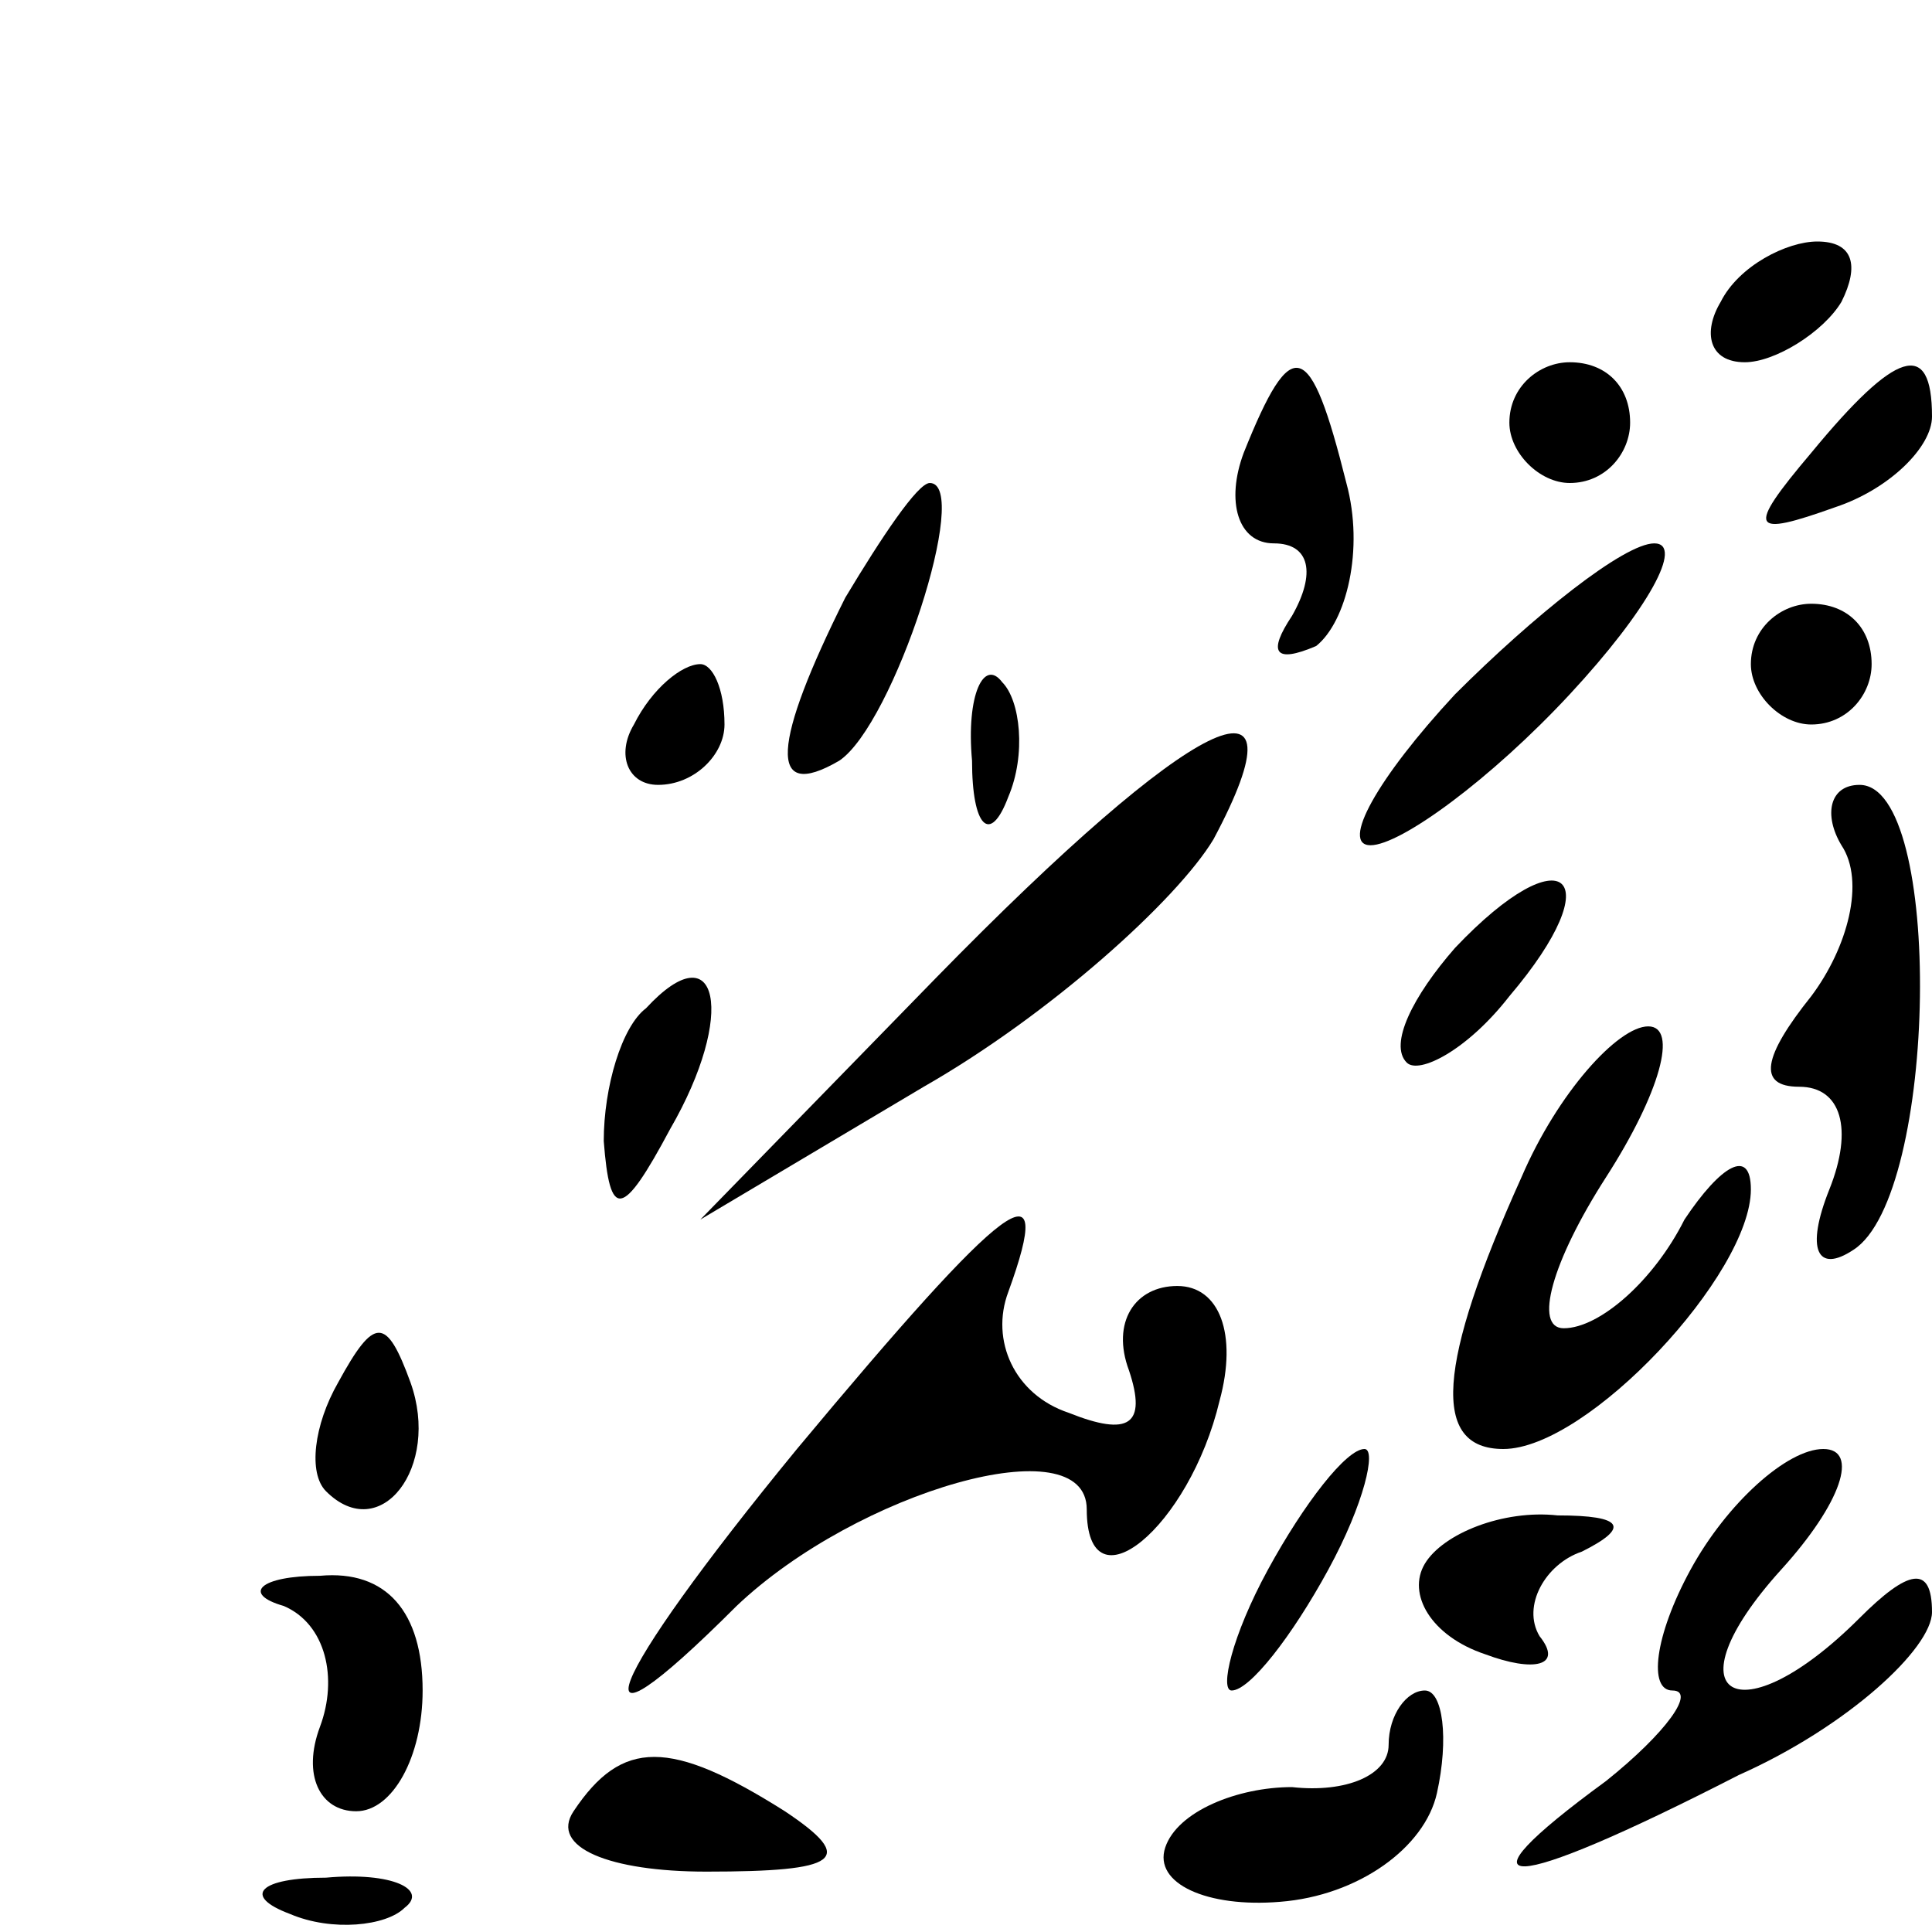 <?xml version="1.0" standalone="no"?>
<!DOCTYPE svg PUBLIC "-//W3C//DTD SVG 20010904//EN"
 "http://www.w3.org/TR/2001/REC-SVG-20010904/DTD/svg10.dtd">
<svg version="1.0" xmlns="http://www.w3.org/2000/svg"
 width="32pt" height="32pt" viewBox="0 0 32 32"
 preserveAspectRatio="xMidYMid meet">
<g transform="translate(0,32) scale(0.1,-0.1)"
fill="#000000" stroke="none">
<path fill="#000000" stroke="none" d="M285 270 c-3 -5 -2 -10 4 -10 5 0 13 5
16 10 3 6 2 10 -4 10 -5 0 -13 -4 -16 -10z"/>
<path fill="#000000" stroke="none" d="M206 245 c-3 -8 -1 -15 5 -15 6 0 7 -5
3 -12 -4 -6 -3 -8 4 -5 5 4 8 16 5 27 -6 24 -9 25 -17 5z"/>
<path fill="#000000" stroke="none" d="M250 250 c0 -5 5 -10 10 -10 6 0 10 5
10 10 0 6 -4 10 -10 10 -5 0 -10 -4 -10 -10z"/>
<path fill="#000000" stroke="none" d="M300 245 c-11 -13 -10 -14 4 -9 9 3 16
10 16 15 0 13 -6 11 -20 -6z"/>
<path fill="#000000" stroke="none" d="M140 221 c-12 -24 -13 -34 -1 -27 9 6
22 46 15 46 -2 0 -8 -9 -14 -19z"/>
<path fill="#000000" stroke="none" d="M241 205 c-13 -14 -19 -25 -14 -25 5 0
20 11 33 25 13 14 19 25 14 25 -5 0 -20 -12 -33 -25z"/>
<path fill="#000000" stroke="none" d="M290 210 c0 -5 5 -10 10 -10 6 0 10 5
10 10 0 6 -4 10 -10 10 -5 0 -10 -4 -10 -10z"/>
<path fill="#000000" stroke="none" d="M105 200 c-3 -5 -1 -10 4 -10 6 0 11 5
11 10 0 6 -2 10 -4 10 -3 0 -8 -4 -11 -10z"/>
<path fill="#000000" stroke="none" d="M161 194 c0 -11 3 -14 6 -6 3 7 2 16
-1 19 -3 4 -6 -2 -5 -13z"/>
<path fill="#000000" stroke="none" d="M155 158 l-39 -40 37 22 c21 12 42 31
48 41 16 30 -3 21 -46 -23z"/>
<path fill="#000000" stroke="none" d="M305 180 c4 -6 1 -17 -5 -25 -8 -10 -9
-15 -2 -15 7 0 9 -7 5 -17 -4 -10 -2 -14 4 -10 14 9 15 77 1 77 -5 0 -6 -5 -3
-10z"/>
<path fill="#000000" stroke="none" d="M241 163 c-7 -8 -11 -16 -8 -19 2 -2
10 2 17 11 17 20 9 27 -9 8z"/>
<path fill="#000000" stroke="none" d="M107 153 c-4 -3 -7 -13 -7 -22 1 -13 3
-13 11 2 11 19 8 33 -4 20z"/>
<path fill="#000000" stroke="none" d="M252 125 c-14 -31 -15 -45 -3 -45 14 0
41 29 41 43 0 7 -5 4 -11 -5 -5 -10 -14 -18 -20 -18 -5 0 -2 11 7 25 9 14 12
25 7 25 -5 0 -15 -11 -21 -25z"/>
<path fill="#000000" stroke="none" d="M132 80 c-32 -39 -38 -54 -10 -26 20
19 58 30 58 16 0 -17 17 -3 22 18 3 11 0 19 -7 19 -7 0 -11 -6 -8 -14 3 -9 0
-11 -10 -7 -9 3 -13 12 -10 20 8 22 0 16 -35 -26z"/>
<path fill="#000000" stroke="none" d="M56 91 c-4 -7 -5 -15 -2 -18 9 -9 19 4
14 18 -4 11 -6 11 -12 0z"/>
<path fill="#000000" stroke="none" d="M210 60 c-6 -11 -8 -20 -6 -20 3 0 10
9 16 20 6 11 8 20 6 20 -3 0 -10 -9 -16 -20z"/>
<path fill="#000000" stroke="none" d="M280 60 c-6 -11 -7 -20 -3 -20 4 0 -1
-7 -11 -15 -26 -19 -17 -19 22 1 18 8 32 21 32 27 0 8 -4 7 -12 -1 -20 -20
-32 -13 -13 8 10 11 13 20 7 20 -6 0 -16 -9 -22 -20z"/>
<path fill="#000000" stroke="none" d="M236 61 c-3 -5 1 -12 10 -15 8 -3 13
-2 9 3 -3 5 1 12 7 14 8 4 7 6 -4 6 -9 1 -19 -3 -22 -8z"/>
<path fill="#000000" stroke="none" d="M47 54 c7 -3 9 -12 6 -20 -3 -8 0 -14
6 -14 6 0 11 9 11 20 0 13 -6 20 -17 19 -10 0 -13 -3 -6 -5z"/>
<path fill="#000000" stroke="none" d="M230 31 c0 -5 -7 -8 -16 -7 -9 0 -19
-4 -21 -10 -2 -6 7 -10 19 -9 13 1 24 9 26 18 2 9 1 17 -2 17 -3 0 -6 -4 -6
-9z"/>
<path fill="#000000" stroke="none" d="M95 20 c-4 -6 6 -10 22 -10 22 0 25 2
13 10 -19 12 -27 12 -35 0z"/>
<path fill="#000000" stroke="none" d="M48 3 c7 -3 16 -2 19 1 4 3 -2 6 -13 5
-11 0 -14 -3 -6 -6z"/>
</g>
</svg>
